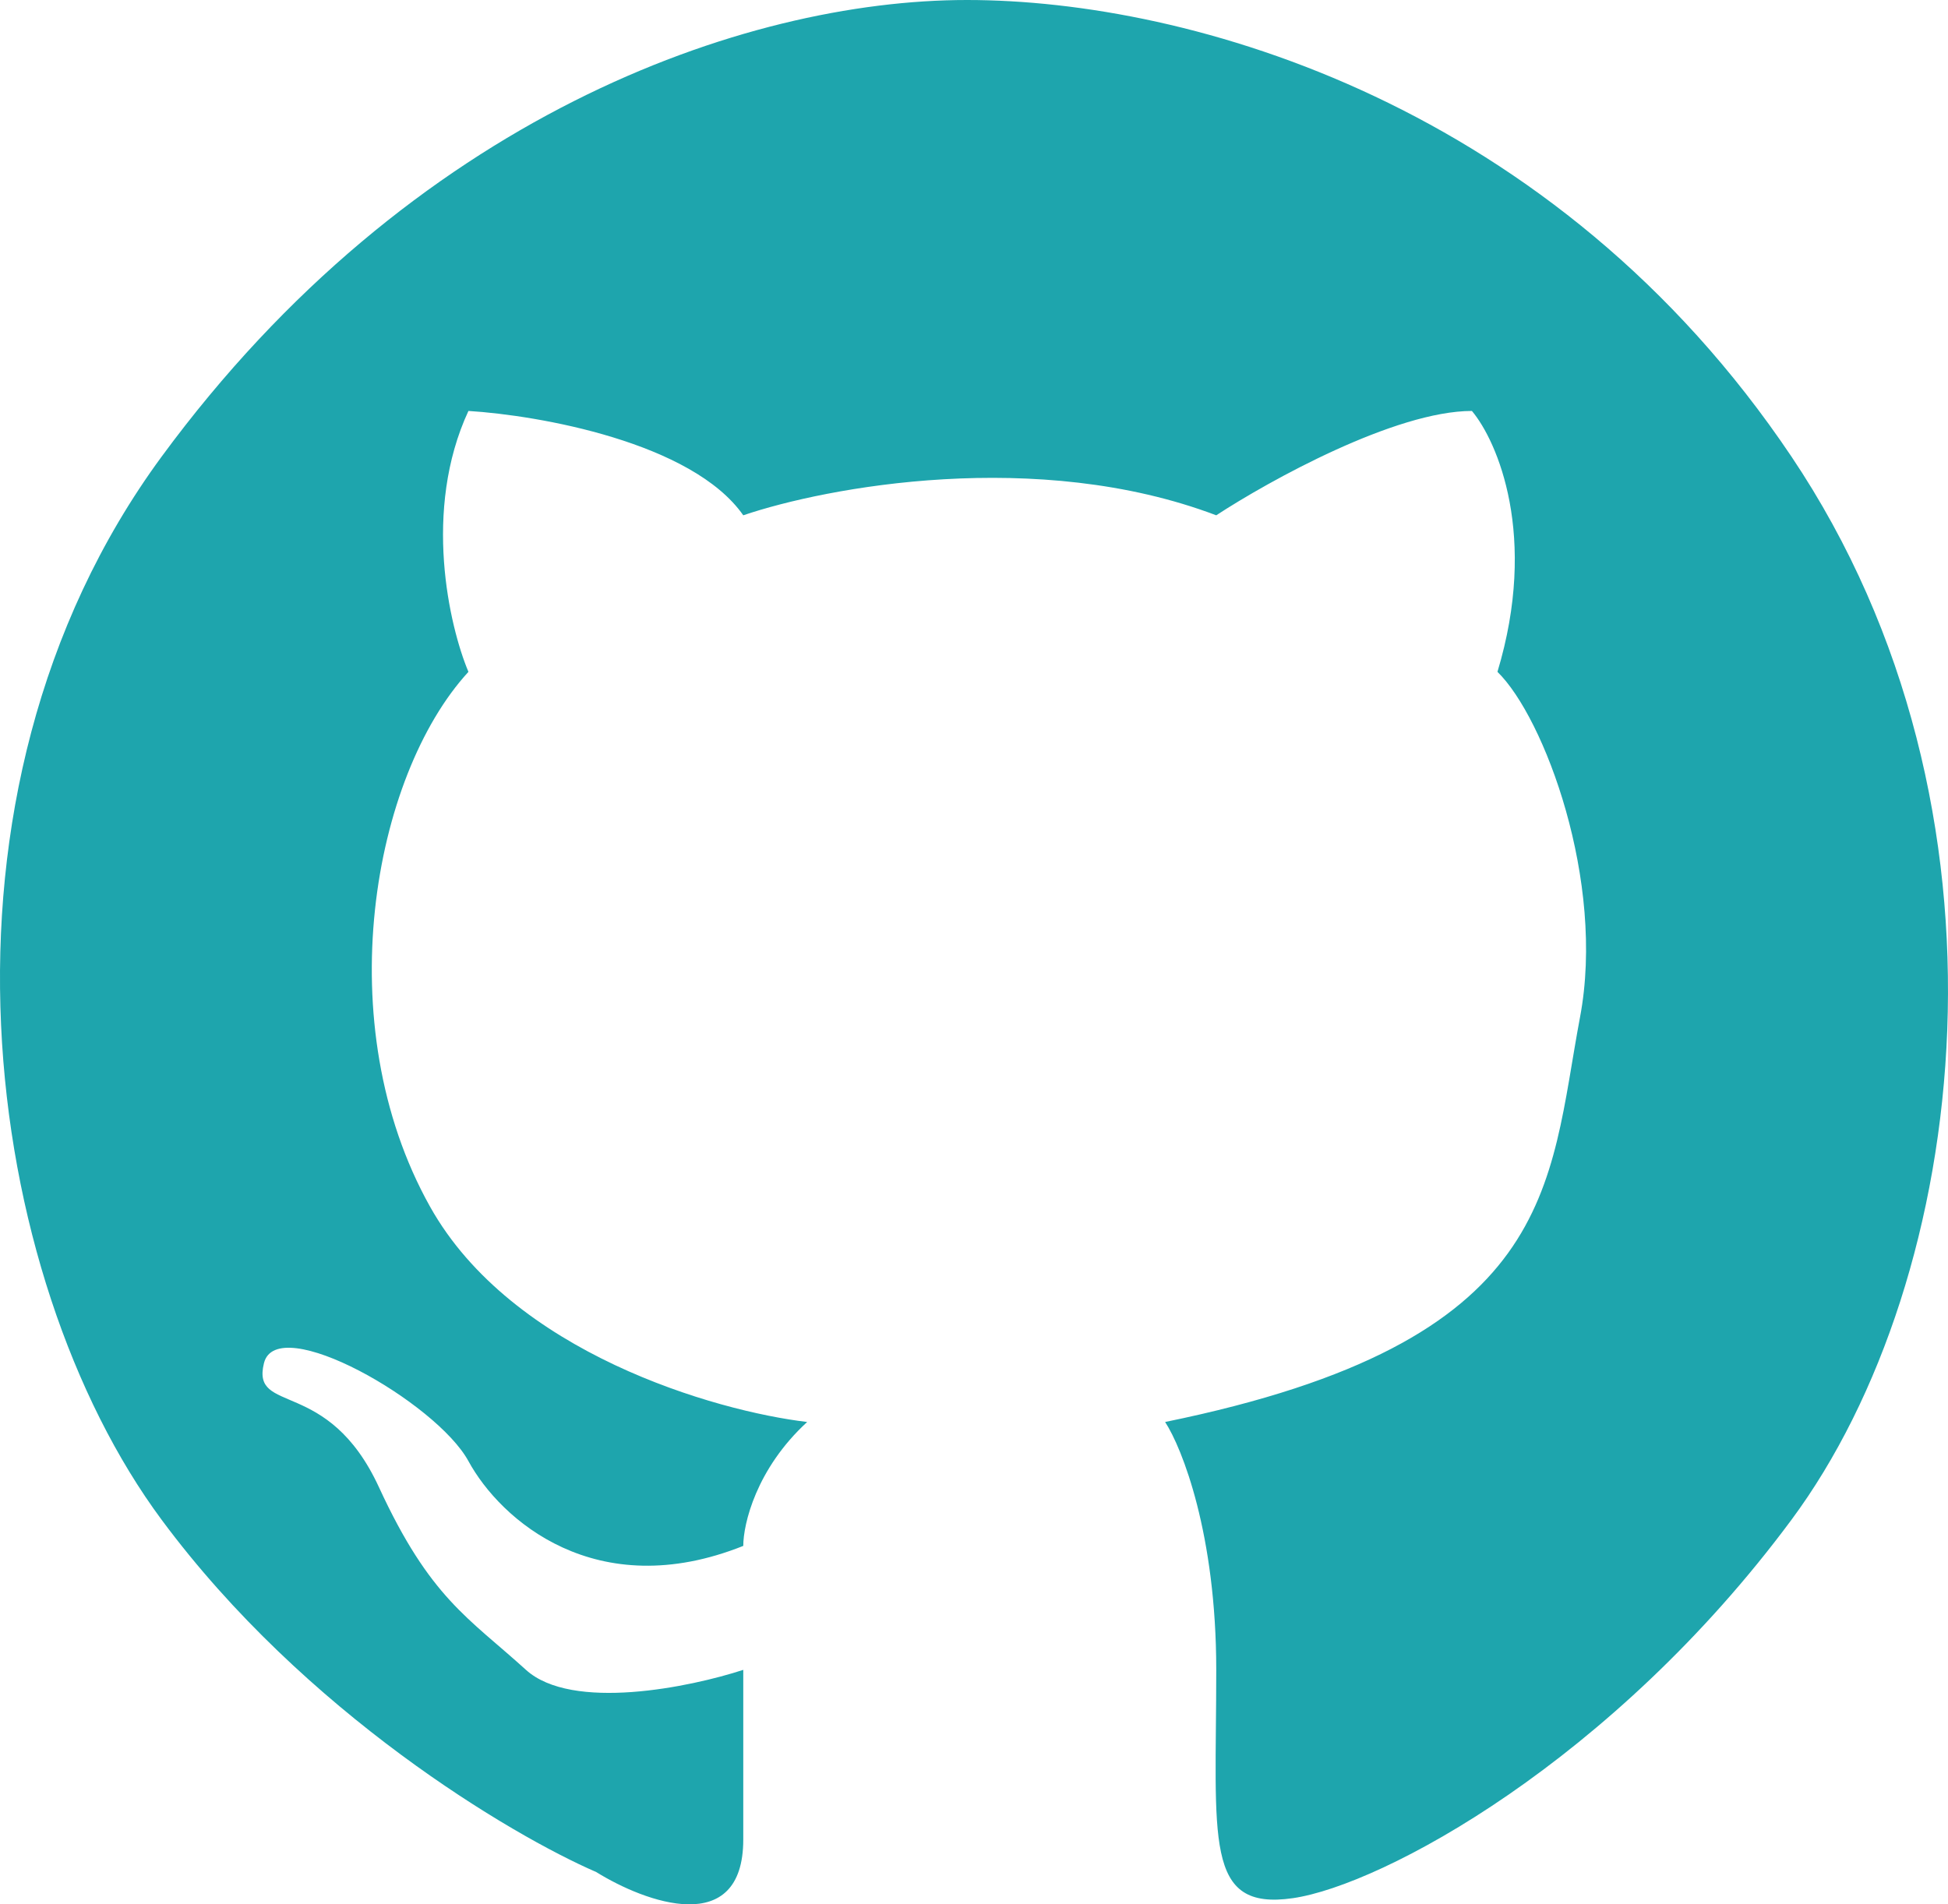 <svg width="45" height="44" viewBox="0 0 45 44" fill="none" xmlns="http://www.w3.org/2000/svg">
<path d="M9.935 27.881C11.825 31.257 16.53 32.604 18.646 32.855C17.465 33.94 17.17 35.216 17.17 35.718C13.774 37.075 11.559 35.115 10.821 33.759C10.083 32.403 6.392 30.293 6.097 31.498C5.801 32.704 7.573 31.8 8.754 34.362C9.935 36.924 10.821 37.376 12.15 38.582C13.213 39.546 15.94 38.984 17.17 38.582V42.5C17.17 44.791 14.906 43.957 13.774 43.254C11.806 42.4 7.042 39.577 3.734 35.115C-0.4 29.539 -2.024 18.387 3.734 10.55C9.492 2.713 17.17 0 22.338 0C27.505 0 35.921 2.411 41.384 10.55C46.847 18.688 45.518 29.539 41.384 35.115C37.25 40.692 31.935 43.555 29.868 43.857C27.801 44.158 28.096 42.5 28.096 38.582C28.096 35.447 27.308 33.458 26.915 32.855C36 31 35.762 27.419 36.5 23.5C37.091 20.365 35.675 16.578 34.592 15.523C35.537 12.388 34.592 10.198 34.002 9.495C32.23 9.495 29.326 11.102 28.096 11.906C23.962 10.339 19.09 11.253 17.17 11.906C15.989 10.218 12.445 9.595 10.821 9.495C9.758 11.786 10.378 14.468 10.821 15.523C8.607 17.934 7.573 23.662 9.935 27.881Z" fill="#1EA5AD"/>
</svg>

